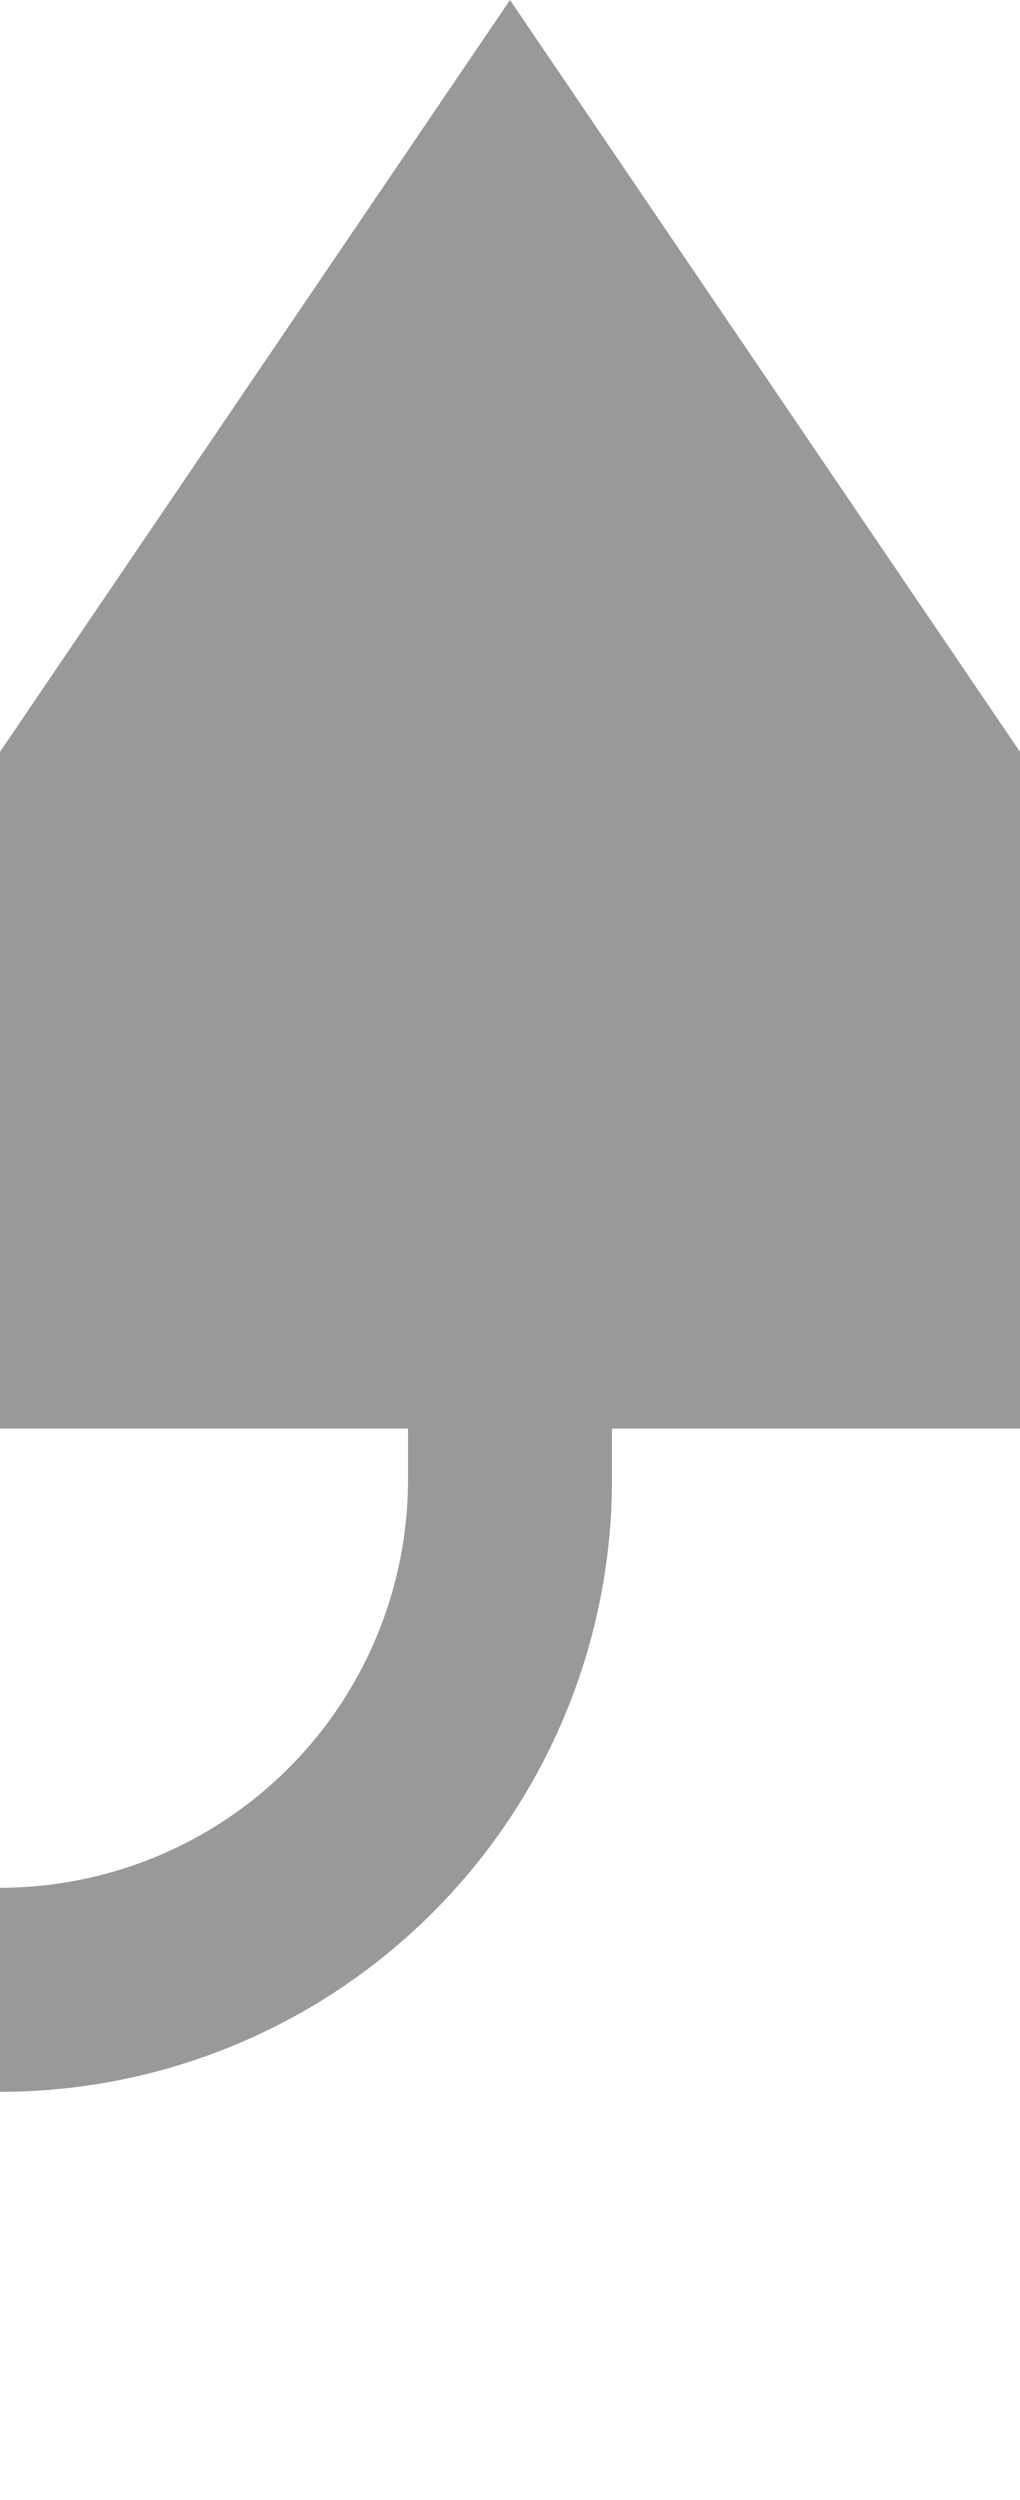 ﻿<?xml version="1.0" encoding="utf-8"?>
<svg version="1.1" xmlns:xlink="http://www.w3.org/1999/xlink" width="10px" height="24.5px" preserveAspectRatio="xMidYMin meet" viewBox="679 969  8 24.5" xmlns="http://www.w3.org/2000/svg">
  <defs>
    <mask fill="white" id="clip423">
      <path d="M 566 978  L 596 978  L 596 999  L 566 999  Z M 476 952  L 700 952  L 700 999  L 476 999  Z " fill-rule="evenodd" />
    </mask>
  </defs>
  <path d="M 479 969  L 479 983.5  A 5 5 0 0 0 484 988.5 L 678 988.5  A 5 5 0 0 0 683 983.5 L 683 981  " stroke-width="2" stroke="#999999" fill="none" mask="url(#clip423)" />
  <path d="M 692.5 983  L 683 969  L 673.5 983  L 692.5 983  Z " fill-rule="nonzero" fill="#999999" stroke="none" mask="url(#clip423)" />
</svg>